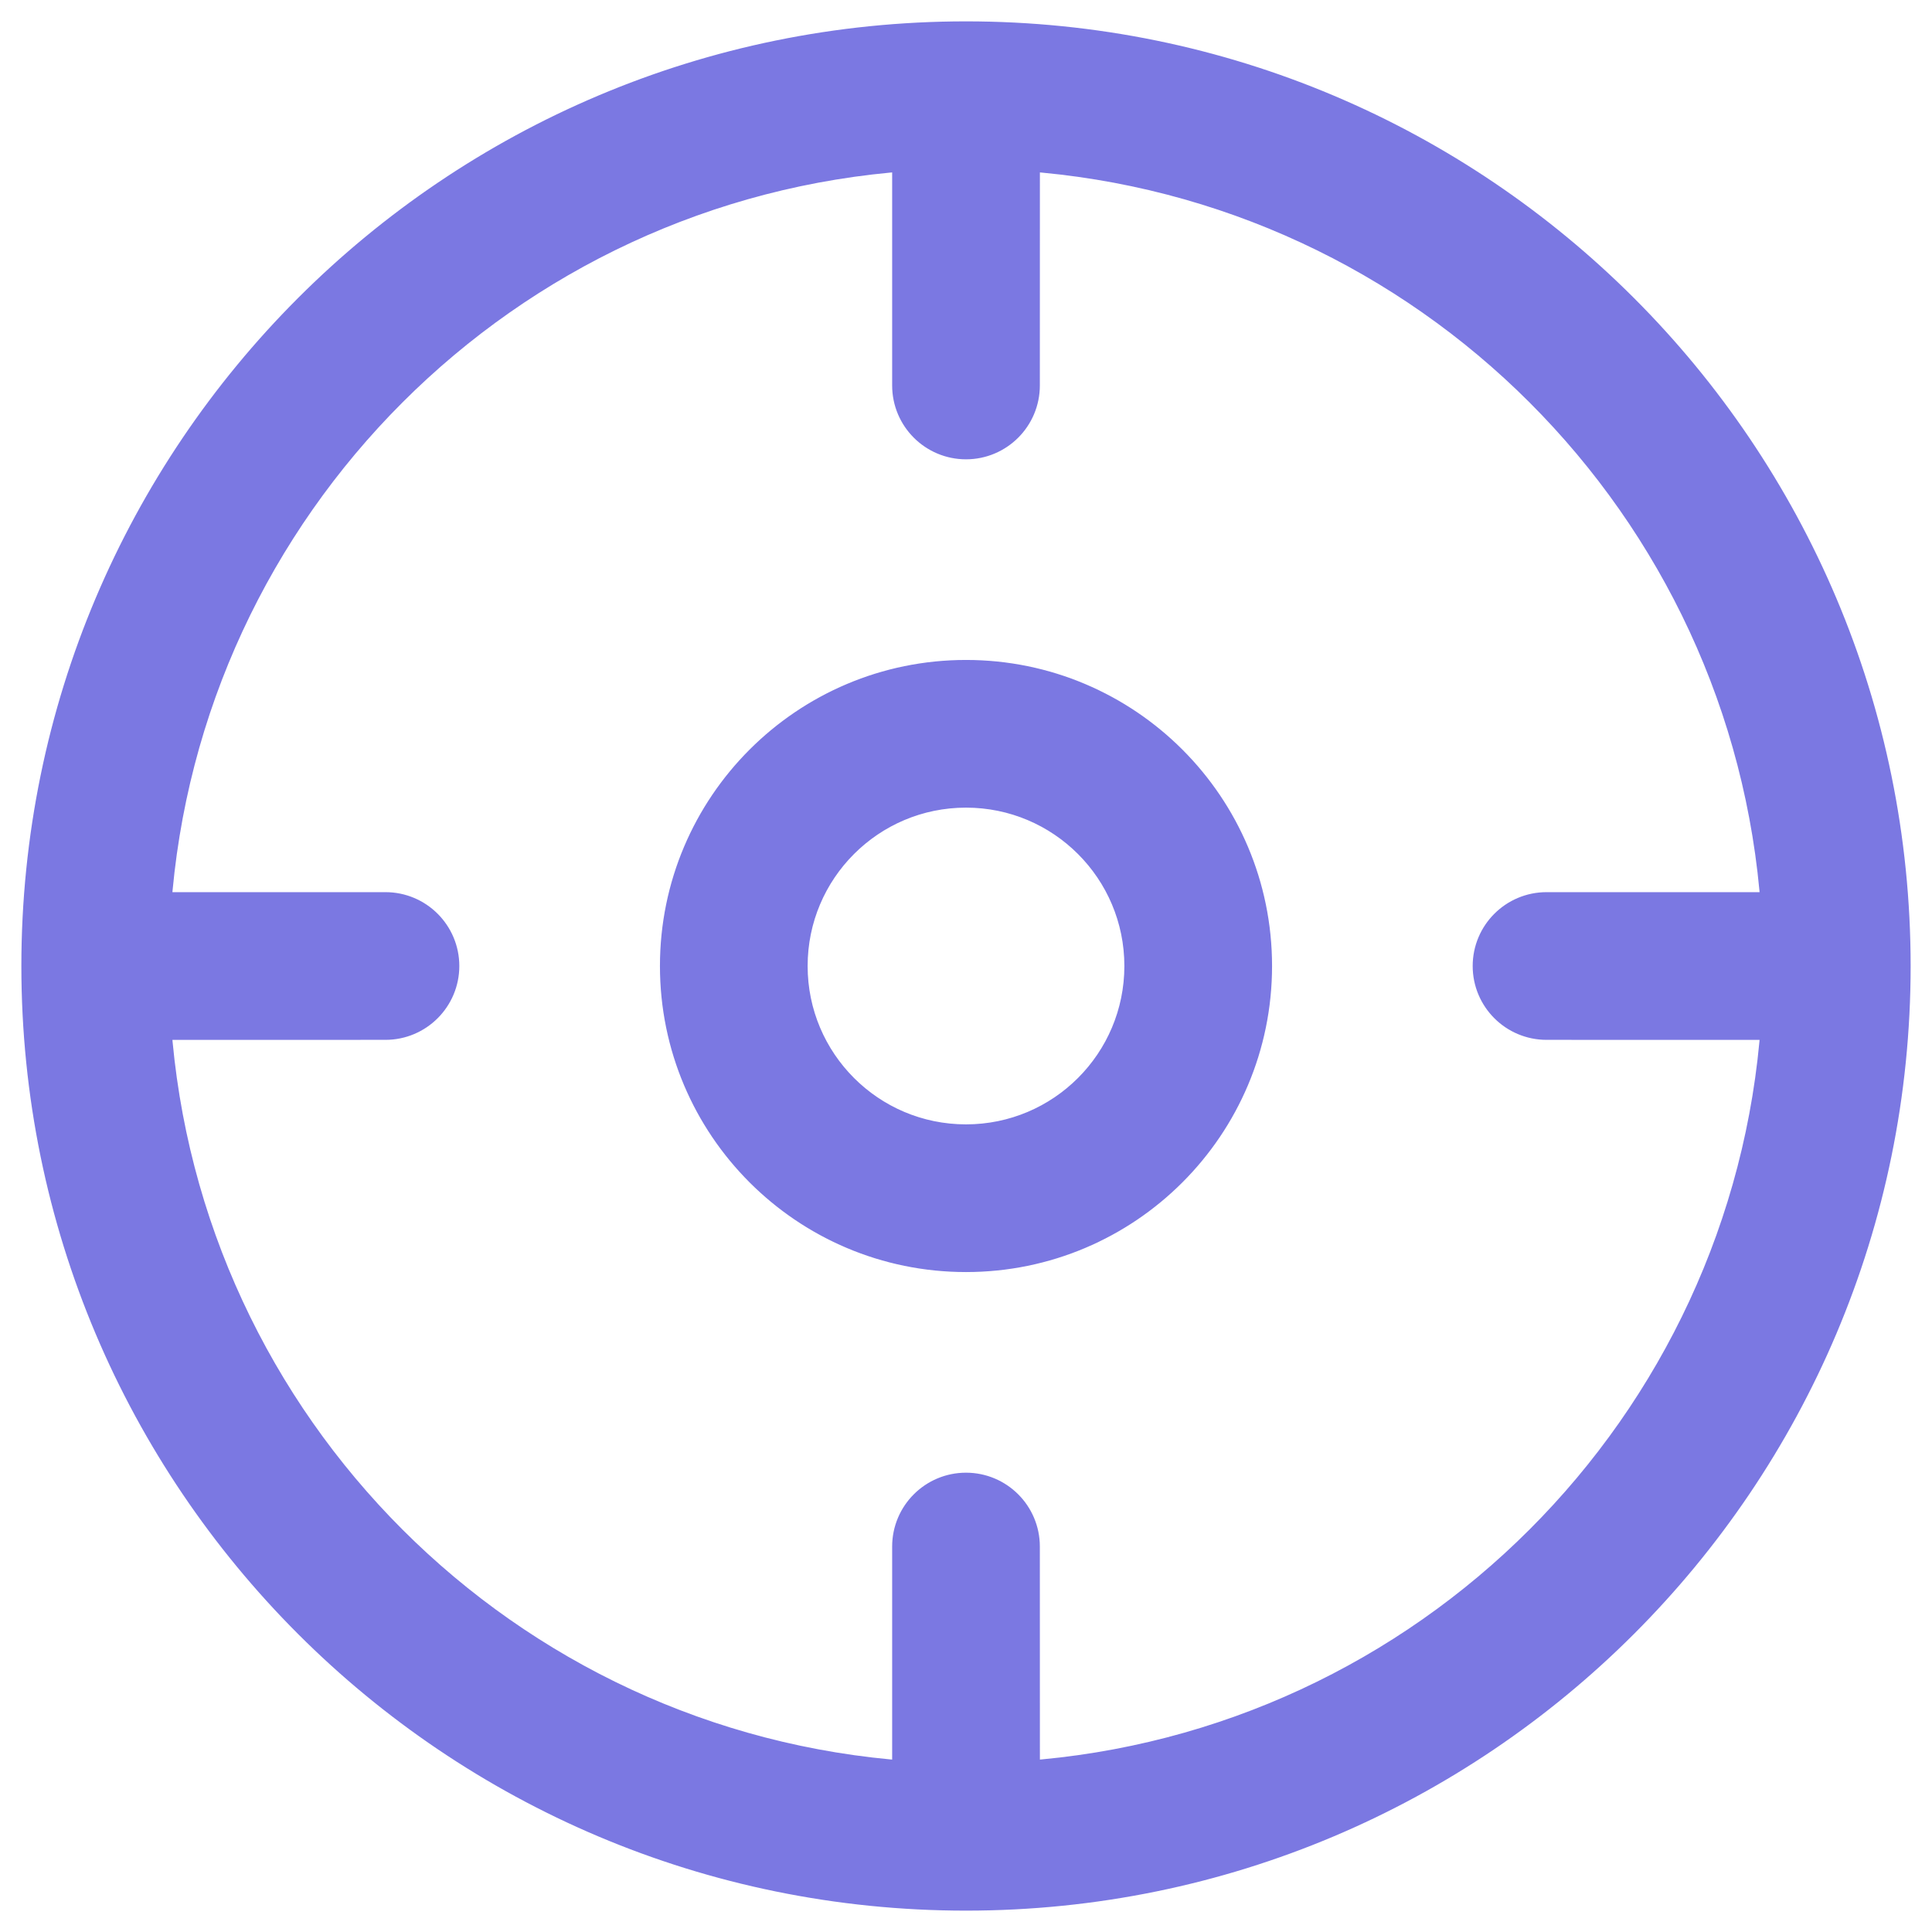 <!DOCTYPE svg PUBLIC "-//W3C//DTD SVG 1.1//EN" "http://www.w3.org/Graphics/SVG/1.1/DTD/svg11.dtd">
<!-- Uploaded to: SVG Repo, www.svgrepo.com, Transformed by: SVG Repo Mixer Tools -->
<svg fill="#7B78E2" width="800px" height="800px" viewBox="-0.64 -0.64 33.28 33.28" xmlns="http://www.w3.org/2000/svg" stroke="#7B78E2" stroke-width="0.544">
<g id="SVGRepo_bgCarrier" stroke-width="0"/>
<g id="SVGRepo_tracerCarrier" stroke-linecap="round" stroke-linejoin="round"/>
<g id="SVGRepo_iconCarrier">
<path d="m16 0c8.837 0 16 7.163 16 16s-7.163 16-16 16-16-7.163-16-16 7.163-16 16-16zm1.001 2.035-.001 3.965c0 .552-.448 1-1 1s-1-.448-1-1l0-3.965c-6.935.489-12.476 6.03-12.965 12.965l3.965-0c.552 0 1 .448 1 1s-.448 1-1 1l-3.965.001c.49 6.935 6.03 12.475 12.965 12.964l-0-3.965c0-.552.448-1 1-1s1 .448 1 1l.001 3.965c6.934-.49 12.474-6.03 12.964-12.964l-3.965-.001c-.552 0-1-.448-1-1s.448-1 1-1l3.965 0c-.489-6.935-6.029-12.475-12.964-12.965zm-1.001 8.965c2.761 0 5 2.239 5 5s-2.239 5-5 5-5-2.239-5-5 2.239-5 5-5zm0 2c-1.657 0-3 1.343-3 3s1.343 3 3 3 3-1.343 3-3-1.343-3-3-3z"/>
</g>
</svg>